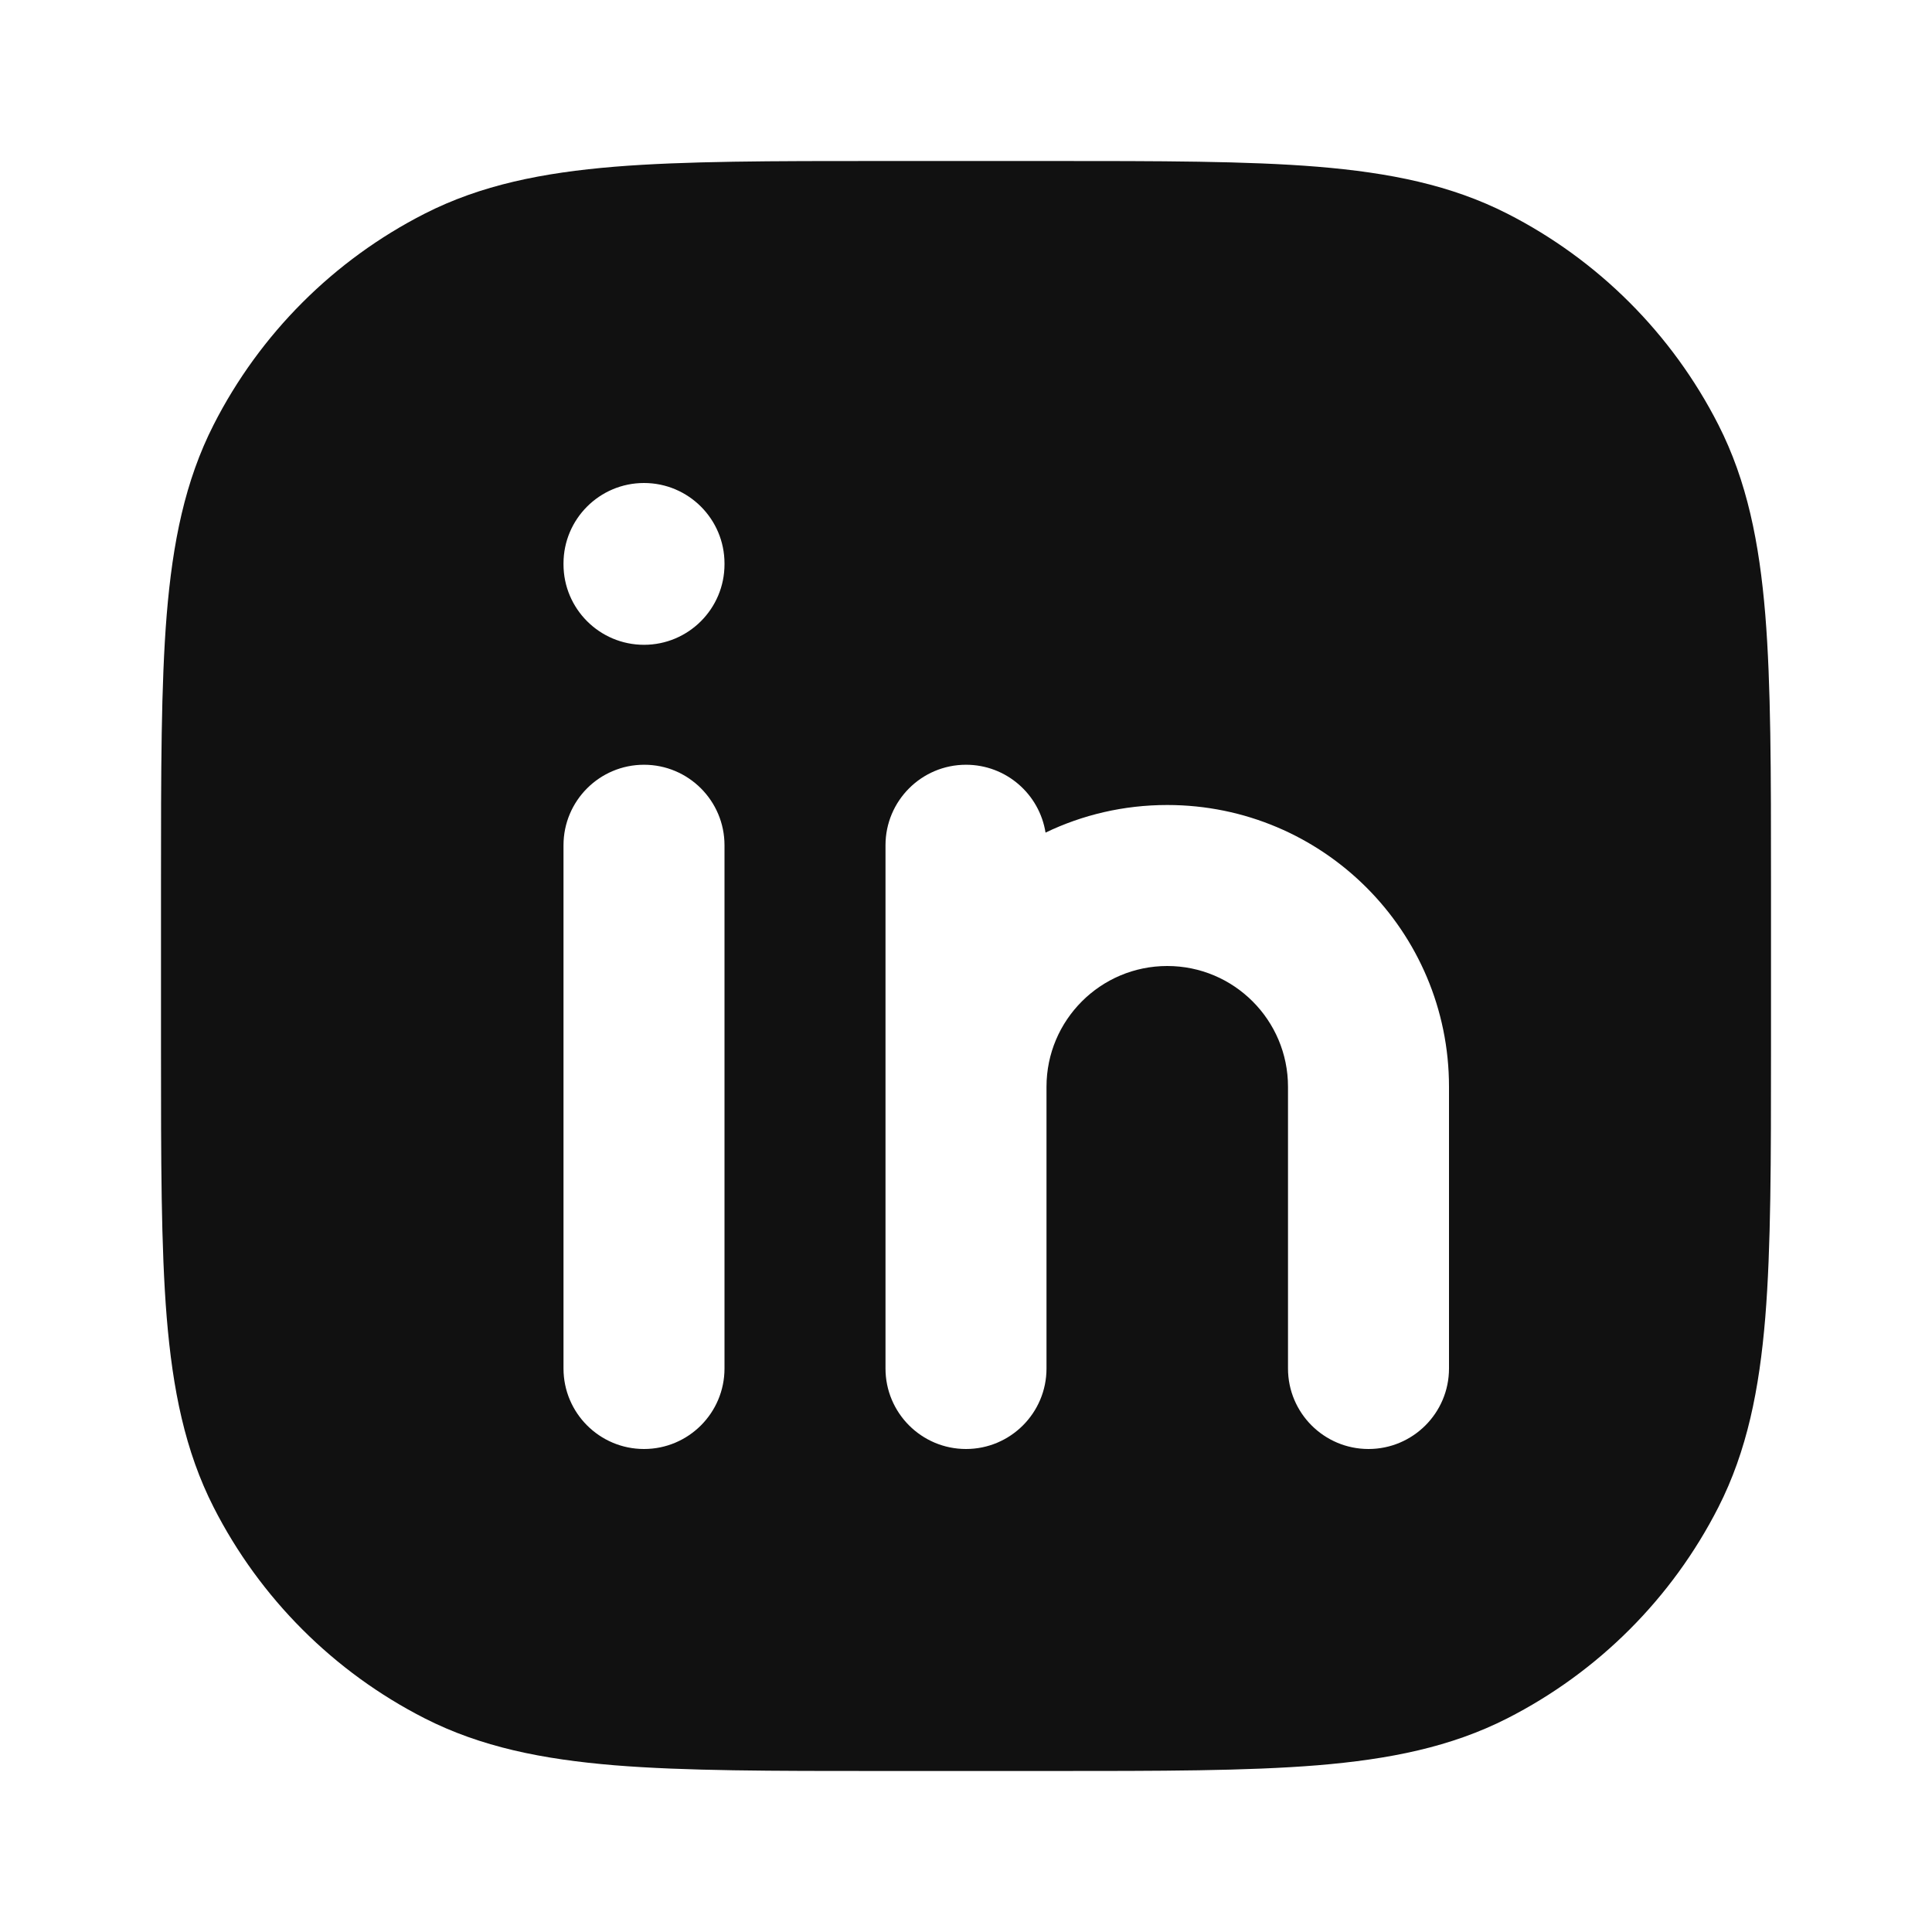 <svg width="24" height="24" viewBox="0 0 24 24" fill="none" xmlns="http://www.w3.org/2000/svg">
<path fill-rule="evenodd" clip-rule="evenodd" d="M10.956 2C9.593 2 8.509 2 7.635 2.071C6.739 2.145 5.975 2.298 5.276 2.654C4.147 3.229 3.229 4.147 2.654 5.276C2.298 5.975 2.145 6.739 2.071 7.635C2 8.509 2 9.593 2 10.956V13.044C2 14.407 2 15.491 2.071 16.365C2.145 17.261 2.298 18.025 2.654 18.724C3.229 19.853 4.147 20.771 5.276 21.346C5.975 21.702 6.739 21.855 7.635 21.929C8.509 22 9.593 22 10.956 22H13.044C14.407 22 15.491 22 16.365 21.929C17.261 21.855 18.025 21.702 18.724 21.346C19.853 20.771 20.771 19.853 21.346 18.724C21.702 18.025 21.855 17.261 21.929 16.365C22 15.491 22 14.407 22 13.044V10.956C22 9.593 22 8.509 21.929 7.635C21.855 6.739 21.702 5.975 21.346 5.276C20.771 4.147 19.853 3.229 18.724 2.654C18.025 2.298 17.261 2.145 16.365 2.071C15.491 2 14.407 2 13.044 2H10.956ZM12.988 10.343C12.912 9.865 12.499 9.5 12 9.5C11.448 9.5 11 9.948 11 10.5V17C11 17.552 11.448 18 12 18C12.552 18 13 17.552 13 17V13.5C13 12.672 13.672 12 14.5 12C15.328 12 16 12.672 16 13.5V17C16 17.552 16.448 18 17 18C17.552 18 18 17.552 18 17V13.5C18 11.567 16.433 10 14.5 10C13.958 10 13.445 10.123 12.988 10.343ZM9 7C9 6.448 8.552 6 8 6C7.448 6 7 6.448 7 7V7.01C7 7.562 7.448 8.01 8 8.01C8.552 8.01 9 7.562 9 7.01V7ZM9 10.5C9 9.948 8.552 9.5 8 9.5C7.448 9.5 7 9.948 7 10.5V17C7 17.552 7.448 18 8 18C8.552 18 9 17.552 9 17V10.5Z" fill="#111111"/>
</svg>
